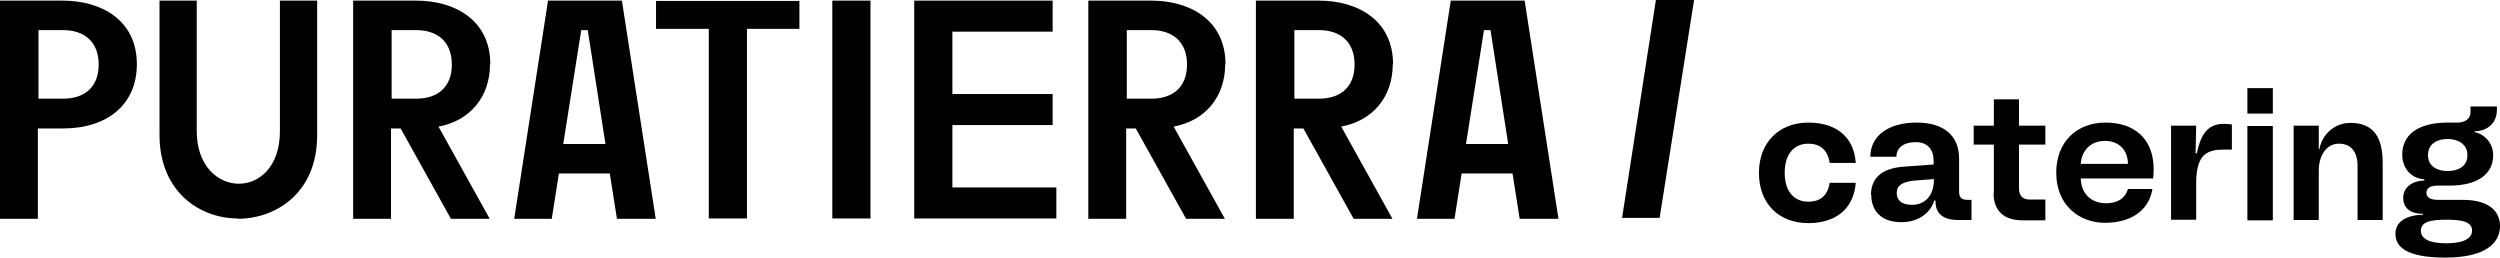 <?xml version="1.0" encoding="UTF-8"?><svg id="Layer_2" xmlns="http://www.w3.org/2000/svg" viewBox="0 0 80.56 8.31"><defs><style>.cls-1{fill:#010101;}</style></defs><g id="Layer_1-2"><path class="cls-1" d="m56.68,5.57c0-.98.65-1.62,1.59-1.62.84,0,1.47.41,1.53,1.3h-.84c-.07-.45-.34-.62-.69-.62-.42,0-.76.29-.76.94s.35.93.76.93c.35,0,.62-.16.69-.61h.84c-.07.89-.7,1.3-1.53,1.3-.95,0-1.59-.63-1.59-1.62Z"/><path class="cls-1" d="m60.29,6.28c0-.6.43-.87,1.07-.91l.95-.07v-.11c0-.36-.18-.61-.58-.61-.37,0-.62.17-.62.47h-.84c0-.64.54-1.1,1.49-1.1.88,0,1.37.42,1.37,1.16v1.06c0,.19.07.27.27.27h.13v.65h-.42c-.49,0-.74-.2-.74-.6v-.03h-.04c-.09.32-.43.7-1.06.7s-.97-.35-.97-.88Zm1.33.32c.38,0,.7-.26.7-.83l-.64.05c-.4.04-.56.17-.56.4,0,.2.12.38.49.38Z"/><path class="cls-1" d="m64.25,6.22v-1.56h-.65v-.61h.65v-.85h.81v.85h.85v.61h-.85v1.42c0,.22.12.35.34.35h.51v.67h-.73c-.59,0-.94-.29-.94-.88Z"/><path class="cls-1" d="m66.26,5.57c0-1.01.67-1.62,1.59-1.62s1.55.51,1.55,1.51c0,.13-.01.22-.02.29h-2.33c.02.56.4.8.82.8.32,0,.61-.13.7-.46h.79c-.12.73-.74,1.09-1.53,1.09s-1.57-.53-1.57-1.62Zm2.31-.29c0-.44-.29-.74-.74-.74s-.75.3-.78.74h1.51Z"/><path class="cls-1" d="m69.96,4.05h.81l-.02.89h.04c.11-.5.28-.95.87-.95.1,0,.18.01.26.02v.81h-.26c-.52,0-.89.14-.89,1.07v1.19h-.81v-3.04Z"/><path class="cls-1" d="m72.42,2.84h.82v.82h-.82v-.82Zm0,1.22h.82v3.04h-.82v-3.04Z"/><path class="cls-1" d="m73.91,4.05h.81v.76s.02,0,.02,0c.08-.47.48-.85,1-.85.75,0,1.04.47,1.04,1.29v1.84h-.81v-1.74c0-.47-.22-.72-.6-.72-.42,0-.65.41-.65.86v1.6h-.81v-3.04Z"/><path class="cls-1" d="m78.08,6.93v-.04c-.45,0-.64-.22-.64-.52s.26-.55.68-.55v-.04c-.47-.04-.71-.4-.71-.8,0-.61.47-1.03,1.47-1.03h.31c.22,0,.42-.11.42-.33v-.19h.85v.11c0,.47-.36.69-.72.69v.03c.21.02.6.27.6.74,0,.68-.61.98-1.39.98h-.38c-.26,0-.38.08-.38.23s.12.23.38.23h.79c.86,0,1.2.38,1.2.84,0,.57-.49,1.02-1.76,1.02s-1.61-.35-1.61-.77.41-.6.88-.61Zm.75.91c.5,0,.83-.13.83-.41s-.31-.35-.82-.35-.83.06-.83.36c0,.27.31.4.82.4Zm.03-2.33h.03c.29,0,.62-.13.62-.51s-.34-.52-.62-.52h-.03c-.29,0-.62.13-.62.52s.34.51.62.51Z"/><polygon class="cls-1" points="53.36 0 52.27 7.02 53.48 7.02 54.59 0 53.36 0"/><path class="cls-1" d="m7.67,7.04c-.66,0-1.28-.24-1.74-.67-.52-.49-.79-1.19-.79-2.02V.02h1.2v4.21c0,.52.15.96.43,1.27.25.27.58.42.93.42.64,0,1.32-.53,1.32-1.69V.02h1.2v4.34c0,1.85-1.32,2.69-2.56,2.69h0Z"/><path class="cls-1" d="m21.14.03h4.62v.9h-1.69v6.11s-1.23,0-1.23,0V.93h-1.7V.03h0Z"/><path class="cls-1" d="m28.06,7.04h-1.24V.02h1.23v7.03s0,0,0,0Z"/><path class="cls-1" d="m20.04.02h-.35s-1.74,0-1.74,0h0s-.29,0-.29,0l-1.09,7.03h1.21l.23-1.46h1.64l.23,1.46h1.25L20.04.02Zm-1.89,4.62l.58-3.67h.21l.57,3.67h-1.36,0Z"/><path class="cls-1" d="m49.13.02h-.33s-1.74,0-1.74,0h0s-.31,0-.31,0l-1.09,7.03h1.21l.23-1.46h1.64l.23,1.46h1.25L49.13.02Zm-1.89,4.62l.58-3.67h.21l.57,3.67h-1.36Z"/><path class="cls-1" d="m2.03.02H0v7.03h1.22v-2.91h.8c1.44,0,2.39-.77,2.39-2.07,0-1.42-1.14-2.05-2.39-2.05Zm0,3.16h-.79V.97h.79c.67,0,1.15.36,1.15,1.11s-.48,1.1-1.15,1.1Z"/><path class="cls-1" d="m15.8,2.07C15.8.65,14.66.02,13.41.02h-2.03v7.03h1.22v-2.91h.31l1.62,2.91h1.25l-1.65-2.97c1.01-.19,1.66-.95,1.66-2.01h0Zm-3.18,1.11V.97h.79c.67,0,1.15.36,1.15,1.11s-.48,1.1-1.15,1.1h-.79Z"/><path class="cls-1" d="m39.49,2.07C39.49.65,38.35.02,37.1.02h-2.03v7.03h1.22v-2.91h.31l1.62,2.91h1.25l-1.65-2.97c1.01-.19,1.66-.95,1.66-2.01h0Zm-3.18,1.11V.97h.79c.67,0,1.15.36,1.15,1.11s-.48,1.1-1.15,1.1h-.79Z"/><path class="cls-1" d="m44.89,2.07C44.89.65,43.75.02,42.5.02h-2.03v7.03h1.22v-2.91h.31l1.62,2.91h1.25l-1.65-2.97c1.01-.19,1.66-.95,1.66-2.01h0Zm-3.18,1.11V.97h.79c.67,0,1.15.36,1.15,1.11s-.48,1.1-1.15,1.1h-.79Z"/><polygon class="cls-1" points="34.04 6.04 34.04 7.04 29.46 7.04 29.46 .02 33.92 .02 33.92 1.02 30.69 1.02 30.69 3.03 33.92 3.03 33.92 4.03 30.69 4.03 30.69 6.04 34.04 6.04"/></g></svg>